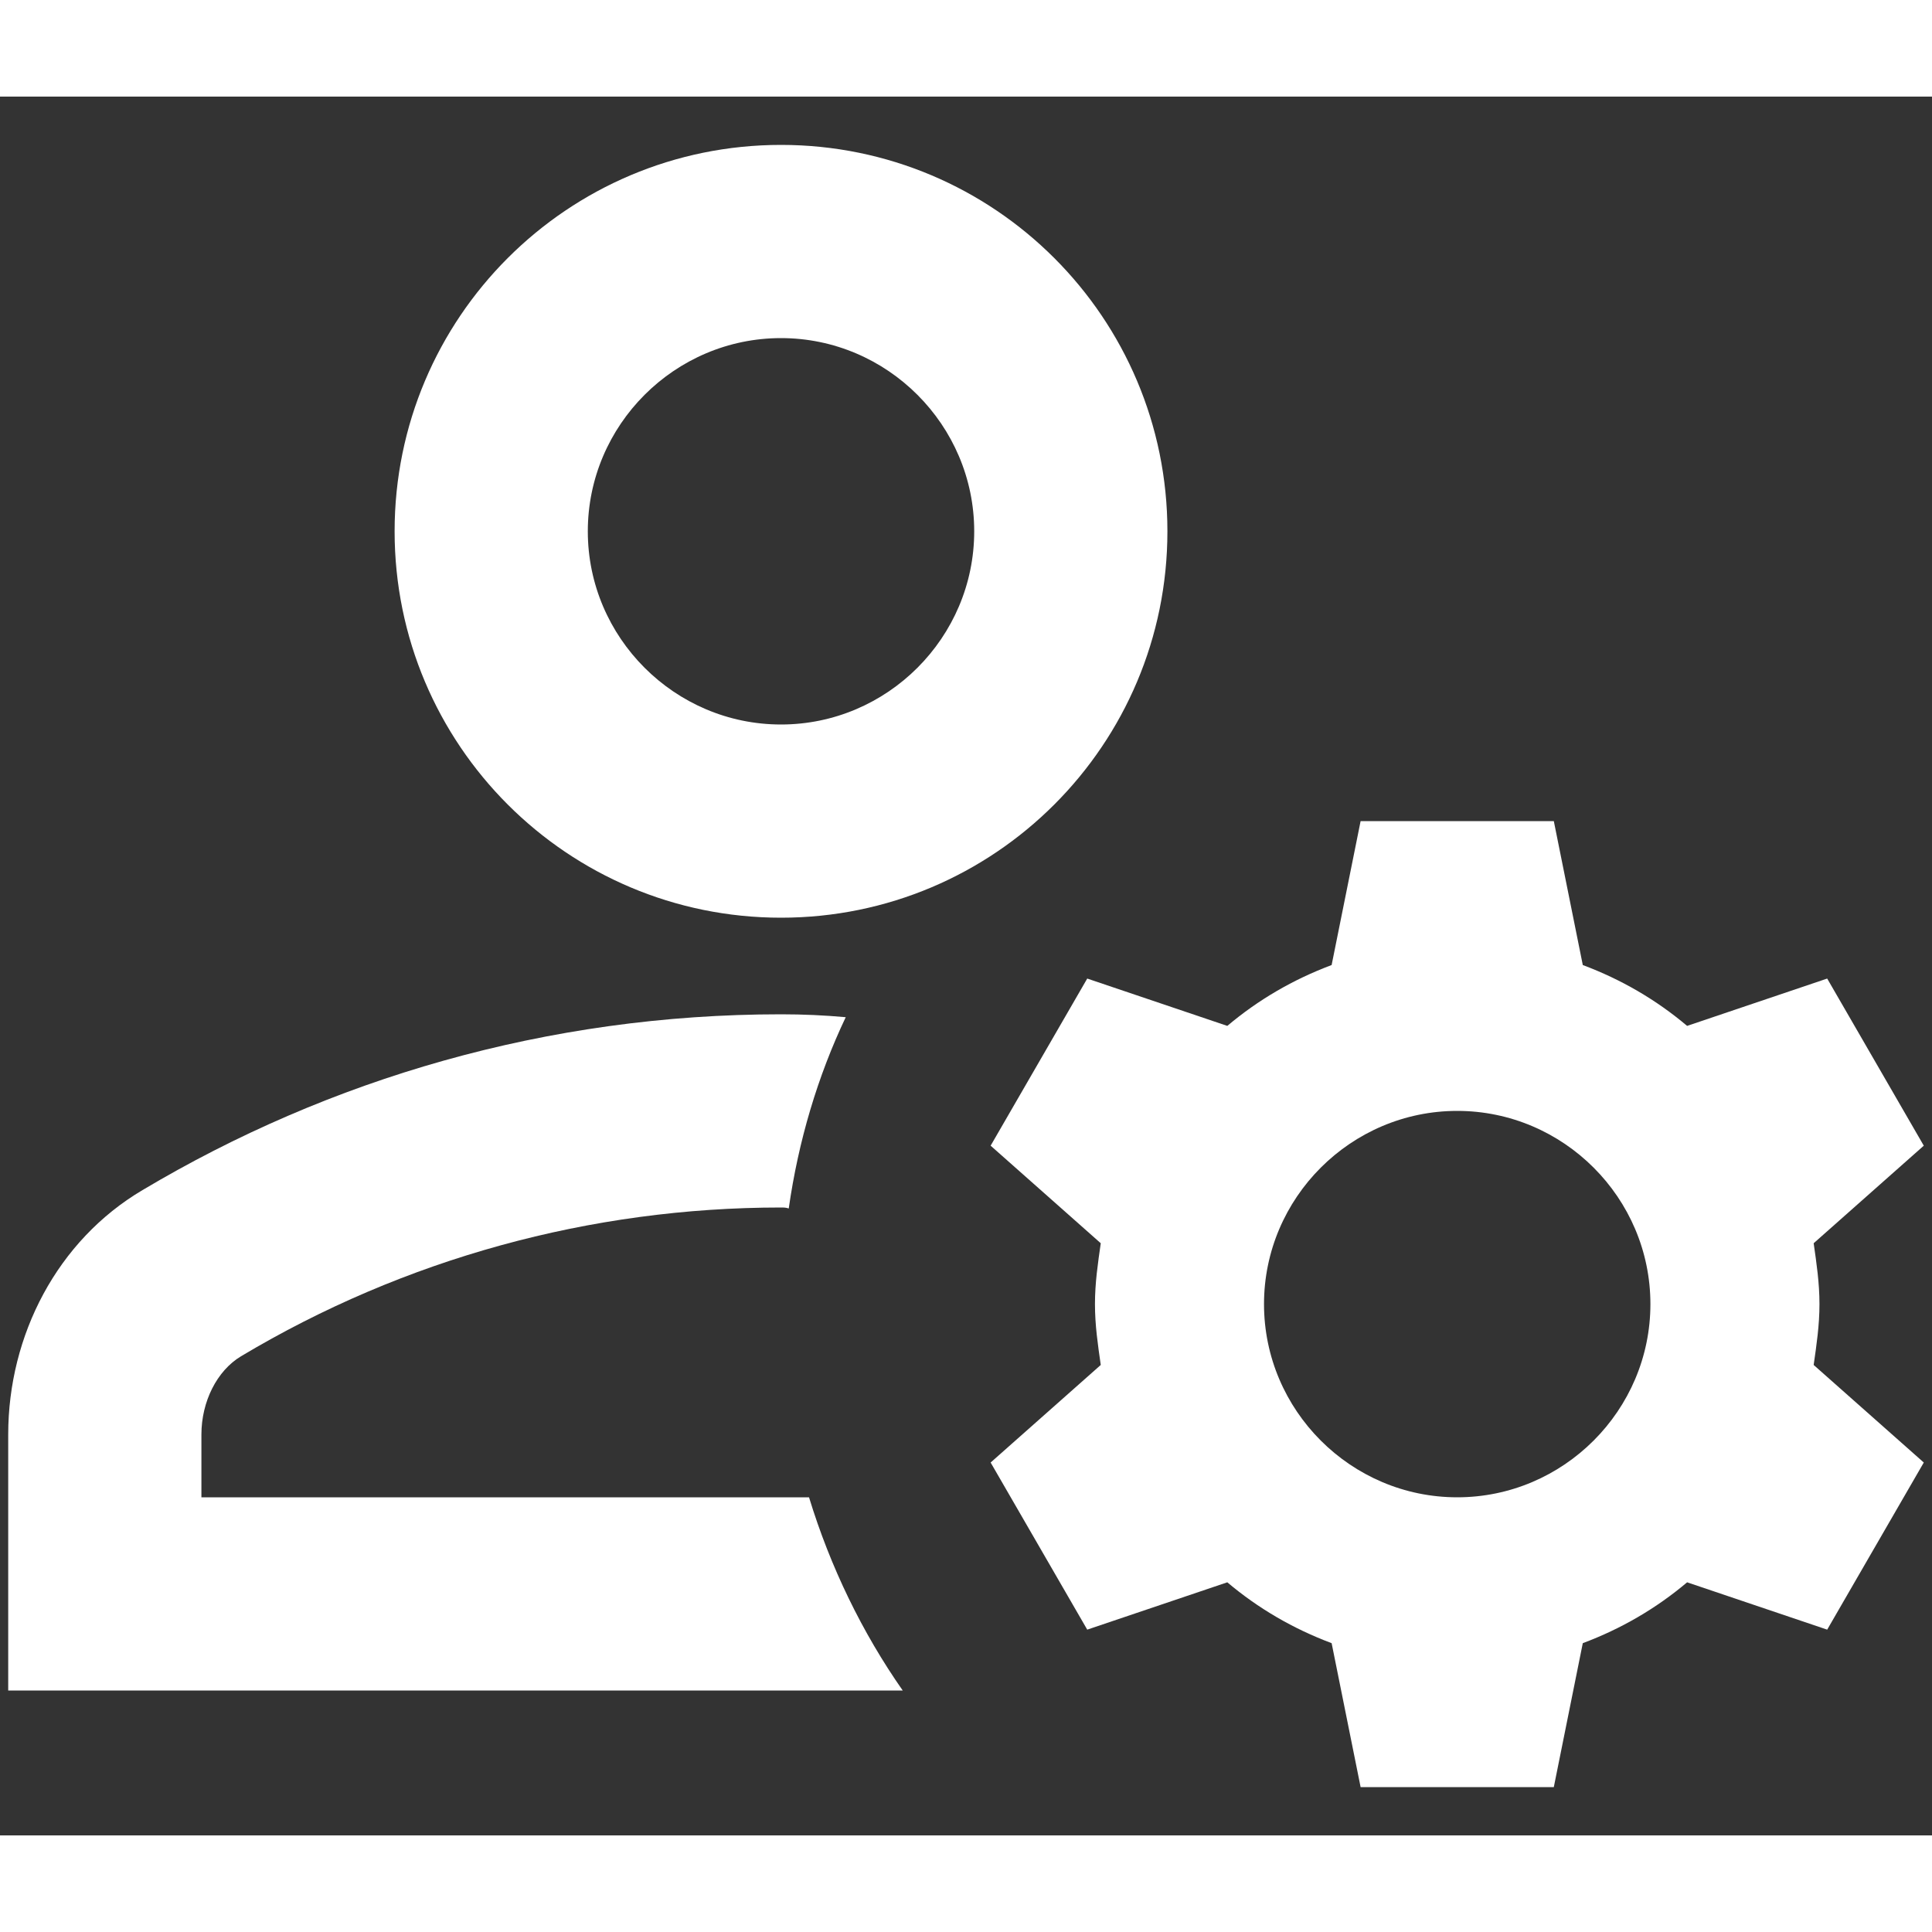 <svg width="16" height="16" viewBox="0 0 20 18" fill="none" xmlns="http://www.w3.org/2000/svg">
<rect x="0" y="0" width="20" height="18" fill="#333333" stroke="none"/>
<path d="M2.085 14.5V13.85C2.085 13.51 2.245 13.19 2.495 13.04C4.185 12.03 6.115 11.5 8.085 11.5C8.115 11.5 8.135 11.5 8.165 11.51C8.265 10.81 8.465 10.14 8.755 9.53C8.535 9.51 8.315 9.5 8.085 9.5C5.665 9.5 3.405 10.17 1.475 11.32C0.595 11.84 0.085 12.82 0.085 13.85V16.5H9.345C8.925 15.9 8.595 15.22 8.375 14.5H2.085Z" fill="white"/>
<path d="M8.085 8.5C10.295 8.5 12.085 6.71 12.085 4.5C12.085 2.29 10.295 0.5 8.085 0.5C5.875 0.5 4.085 2.29 4.085 4.5C4.085 6.71 5.875 8.5 8.085 8.5ZM8.085 2.5C9.185 2.5 10.085 3.4 10.085 4.5C10.085 5.6 9.185 6.5 8.085 6.5C6.985 6.5 6.085 5.6 6.085 4.5C6.085 3.4 6.985 2.5 8.085 2.5Z" fill="white"/>
<path d="M18.835 12.5C18.835 12.28 18.805 12.08 18.775 11.87L19.915 10.86L18.915 9.13L17.465 9.62C17.145 9.35 16.785 9.14 16.385 8.99L16.085 7.5H14.085L13.785 8.99C13.385 9.14 13.025 9.35 12.705 9.62L11.255 9.13L10.255 10.86L11.395 11.87C11.365 12.08 11.335 12.28 11.335 12.5C11.335 12.72 11.365 12.92 11.395 13.13L10.255 14.14L11.255 15.87L12.705 15.38C13.025 15.65 13.385 15.86 13.785 16.01L14.085 17.5H16.085L16.385 16.01C16.785 15.86 17.145 15.65 17.465 15.38L18.915 15.87L19.915 14.14L18.775 13.13C18.805 12.92 18.835 12.72 18.835 12.5ZM15.085 14.5C13.985 14.5 13.085 13.6 13.085 12.5C13.085 11.4 13.985 10.5 15.085 10.5C16.185 10.5 17.085 11.4 17.085 12.5C17.085 13.6 16.185 14.5 15.085 14.5Z" fill="white"/>
</svg>
